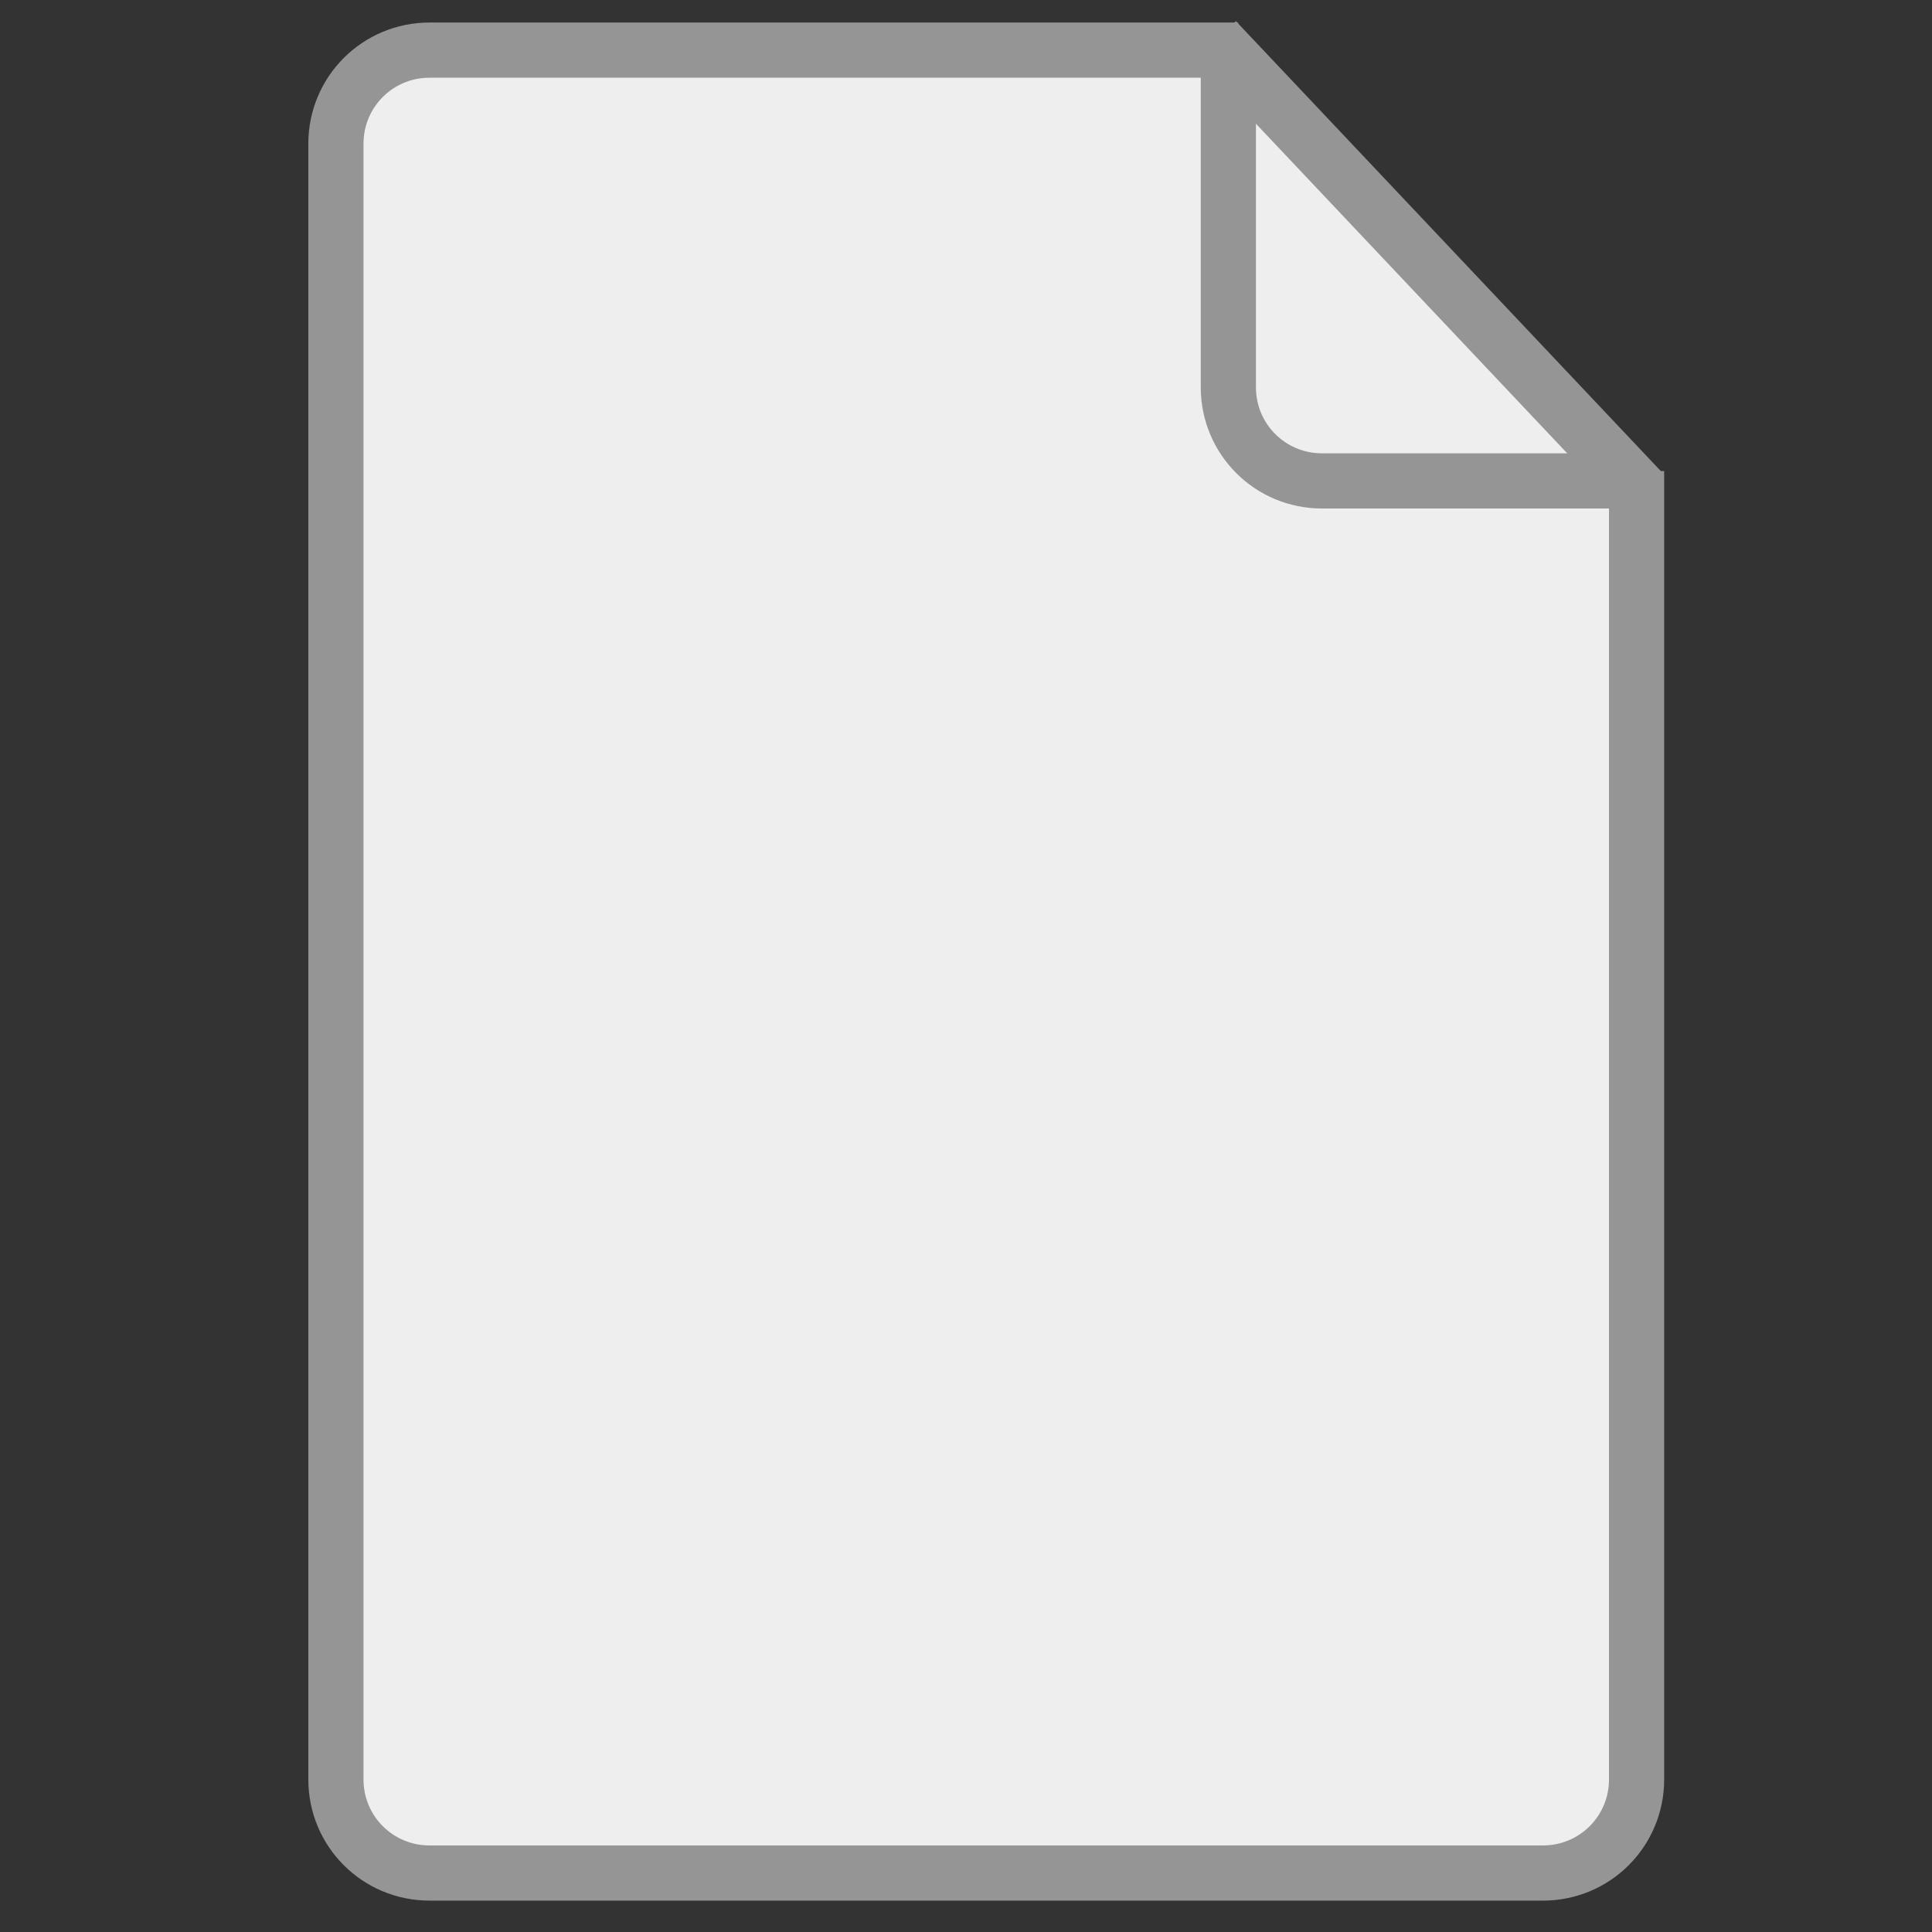 <?xml version="1.0" encoding="UTF-8" standalone="no"?>
<!-- Created with Inkscape (http://www.inkscape.org/) -->

<svg
   xmlns:dc="http://purl.org/dc/elements/1.1/"
   xmlns:cc="http://creativecommons.org/ns#"
   xmlns:rdf="http://www.w3.org/1999/02/22-rdf-syntax-ns#"
   xmlns:svg="http://www.w3.org/2000/svg"
   xmlns="http://www.w3.org/2000/svg"
   version="1.0"
   width="123.062"
   height="123.062"
   id="svg2575">
  <rect width="100%" height="100%" fill="#333333" stroke="none"/>
  <defs
     id="defs2577" />
  <g
     transform="translate(-116.688,-247.812)"
     id="layer1">
    <path
       d="m 220.933,277.816 0,83.339 c 0,3.303 -2.659,5.963 -5.963,5.963 l -70.923,-1e-5 c -3.303,1e-5 -5.963,-2.659 -5.963,-5.963 l 0,-104.187 c 0,-3.303 2.659,-5.963 5.963,-5.963 l 0,0 51.51,0"
       id="path2601"
       style="color:#000000;fill:#eeeeee;fill-opacity:1;fill-rule:nonzero;stroke:#959595;stroke-width:3.515;stroke-linecap:butt;stroke-linejoin:miter;stroke-miterlimit:4;stroke-opacity:1;stroke-dasharray:none;stroke-dashoffset:0;marker:none;visibility:visible;display:inline;overflow:visible;enable-background:accumulate" />
    <path
       d="m 220.305,278.444 -19.412,0 c -3.303,0 -5.963,-2.659 -5.963,-5.963 l 0,-20.848"
       id="rect2583"
       style="color:#000000;fill:none;stroke:#959595;stroke-width:3.515;stroke-linecap:butt;stroke-linejoin:miter;stroke-miterlimit:4;stroke-opacity:1;stroke-dasharray:none;stroke-dashoffset:0;marker:none;visibility:visible;display:inline;overflow:visible;enable-background:accumulate" />
    <path
       d="m 194.117,250.38 27.113,28.709"
       id="path2603"
       style="color:#000000;fill:none;stroke:#959595;stroke-width:3.559;stroke-linecap:butt;stroke-linejoin:miter;stroke-miterlimit:4;stroke-opacity:1;stroke-dasharray:none;stroke-dashoffset:0;marker:none;visibility:visible;display:inline;overflow:visible;enable-background:accumulate" />
    <rect
       width="122.059"
       height="122.059"
       x="117.186"
       y="248.308"
       id="rect2989"
       style="opacity:0;fill:none;stroke:#d1d1d1;stroke-width:1;stroke-linecap:butt;stroke-linejoin:miter;stroke-miterlimit:4;stroke-opacity:1;stroke-dasharray:none" />
  </g>
</svg>

